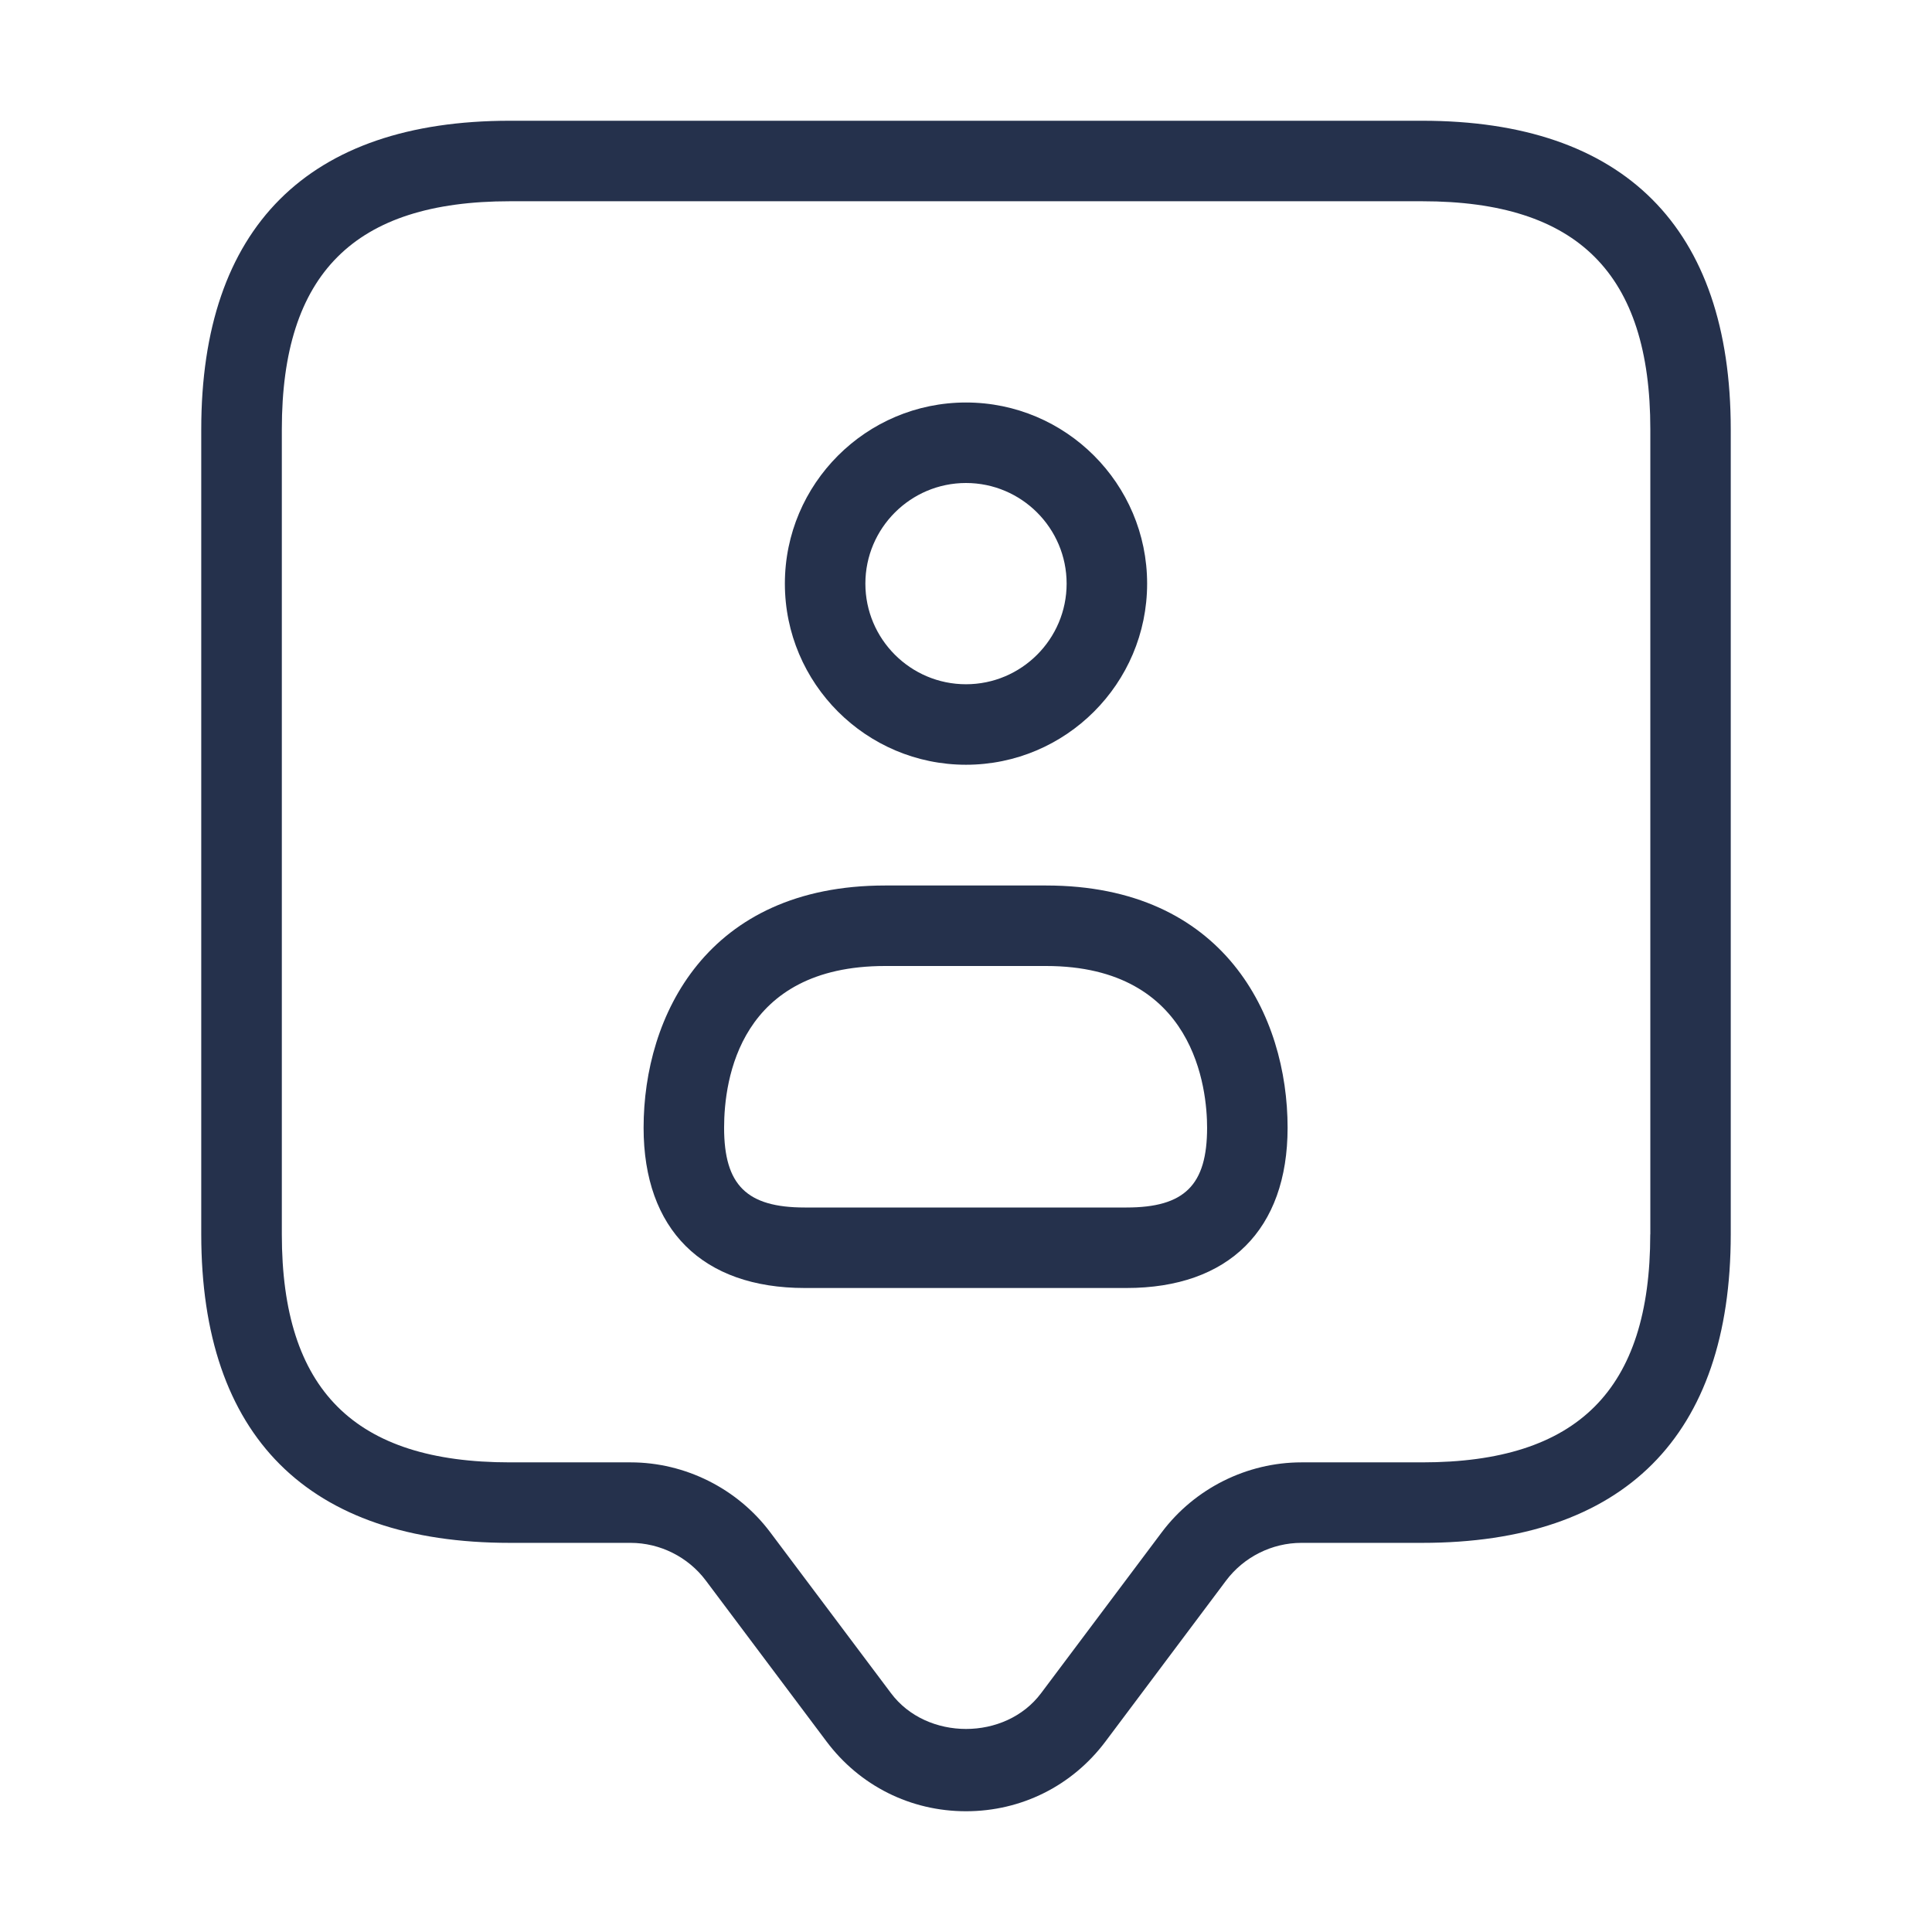 <svg width="24" height="24" viewBox="0 0 24 24" fill="none" xmlns="http://www.w3.org/2000/svg">
<path d="M17.667 1.5H6.333C3.825 1.5 2.5 2.826 2.5 5.333V15.333C2.5 17.841 3.825 19.166 6.333 19.166H7.833C8.198 19.166 8.548 19.341 8.767 19.633L10.267 21.633C10.68 22.184 11.312 22.5 12 22.5C12.688 22.5 13.32 22.184 13.733 21.633L15.232 19.633C15.452 19.341 15.801 19.166 16.167 19.166H17.667C20.175 19.166 21.5 17.841 21.5 15.333V5.333C21.5 2.826 20.175 1.5 17.667 1.5ZM20.5 15.333C20.5 17.266 19.6 18.166 17.667 18.166H16.167C15.489 18.166 14.841 18.49 14.433 19.033L12.933 21.033C12.49 21.626 11.511 21.626 11.068 21.033L9.567 19.033C9.16 18.491 8.511 18.166 7.834 18.166H6.334C4.401 18.166 3.501 17.266 3.501 15.333V5.333C3.501 3.4 4.401 2.5 6.334 2.5H17.668C19.601 2.5 20.501 3.4 20.501 5.333V15.333H20.5ZM12 9.5C13.24 9.5 14.25 8.491 14.25 7.25C14.25 6.009 13.24 5 12 5C10.76 5 9.75 6.009 9.75 7.25C9.75 8.491 10.76 9.5 12 9.5ZM12 6C12.689 6 13.25 6.561 13.25 7.25C13.25 7.939 12.689 8.5 12 8.5C11.311 8.5 10.75 7.939 10.75 7.25C10.75 6.561 11.311 6 12 6ZM12.995 11H10.995C8.781 11 7.995 12.621 7.995 14.009C7.995 15.274 8.724 16 9.997 16H13.994C15.265 16 15.995 15.274 15.995 14.009C15.995 12.621 15.209 11 12.995 11ZM13.994 15H9.997C9.276 15 8.995 14.722 8.995 14.009C8.995 13.405 9.19 12 10.995 12H12.995C14.85 12 14.995 13.538 14.995 14.009C14.995 14.722 14.715 15 13.994 15Z" fill="#25314C"/>
</svg>
